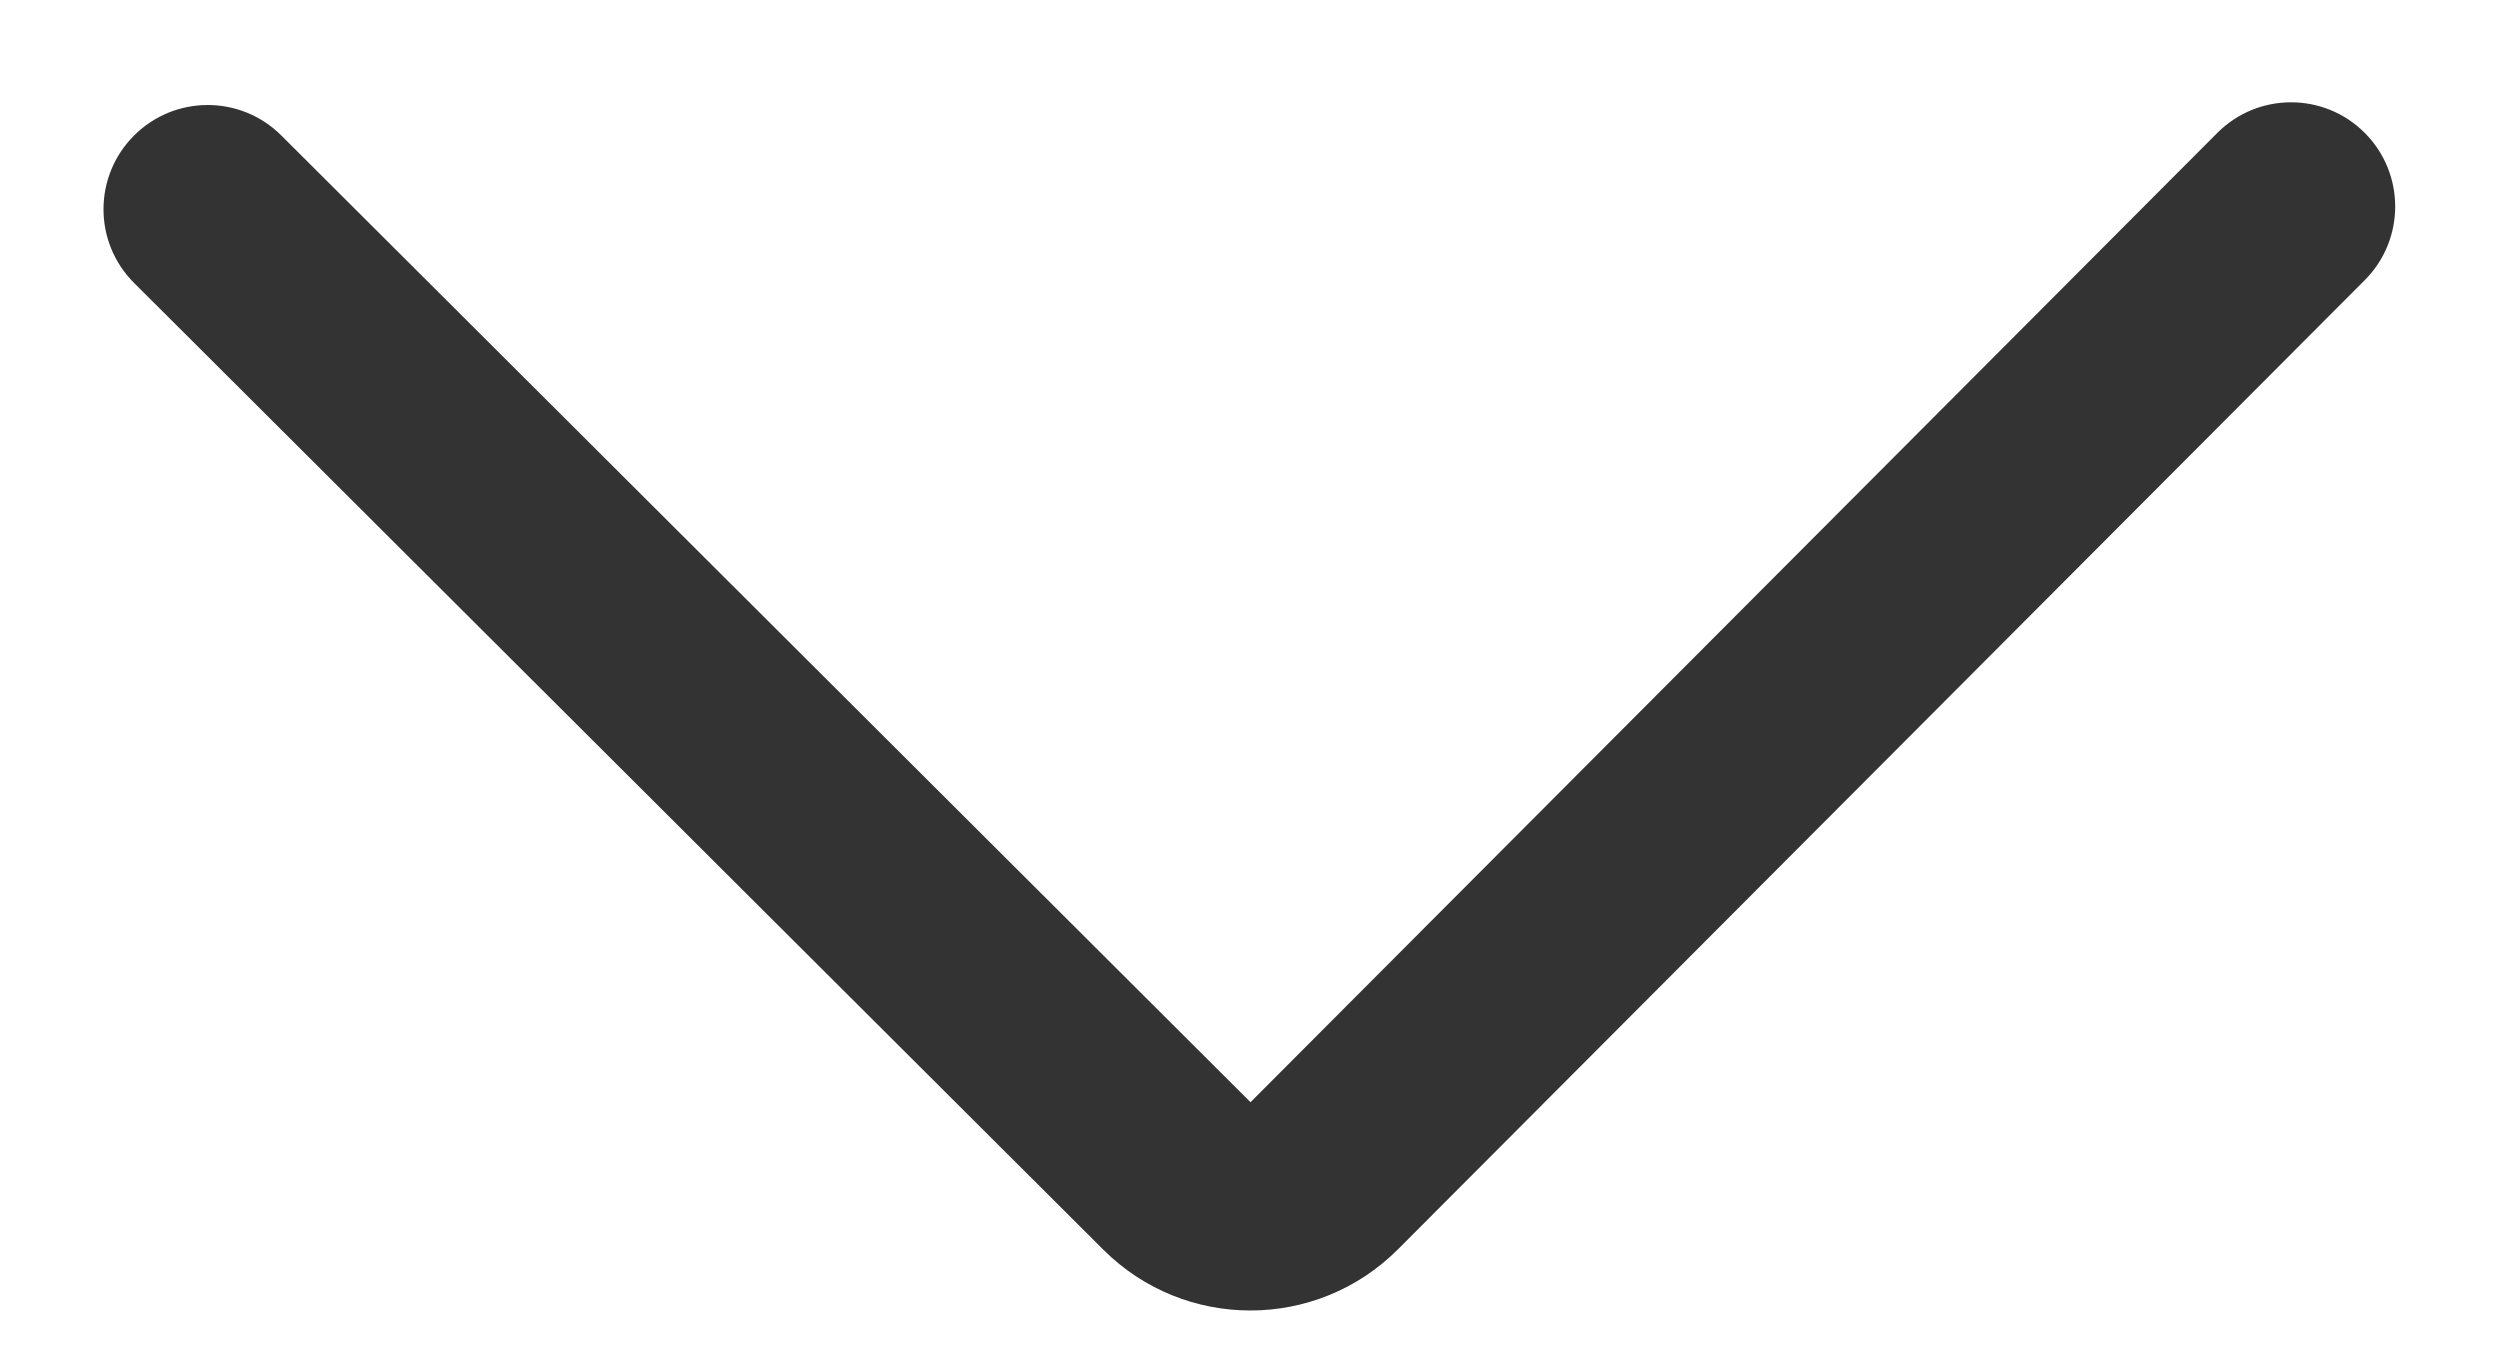 <svg width="24" height="13" viewBox="0 0 24 13" fill="none" xmlns="http://www.w3.org/2000/svg">
<path d="M2.7 1.3C2.309 0.91 1.676 0.911 1.286 1.302C0.896 1.693 0.896 2.326 1.287 2.716L2.7 1.3ZM22.702 2.689C23.092 2.298 23.091 1.664 22.7 1.274C22.309 0.884 21.676 0.885 21.286 1.276L22.702 2.689ZM1.287 2.716L10.592 11.997L12.005 10.581L2.7 1.3L1.287 2.716ZM13.421 11.993L22.702 2.689L21.286 1.276L12.005 10.581L13.421 11.993ZM10.592 11.997C11.374 12.777 12.64 12.775 13.421 11.993L12.005 10.581L12.005 10.581L10.592 11.997Z" fill="#333333"/>
</svg>
